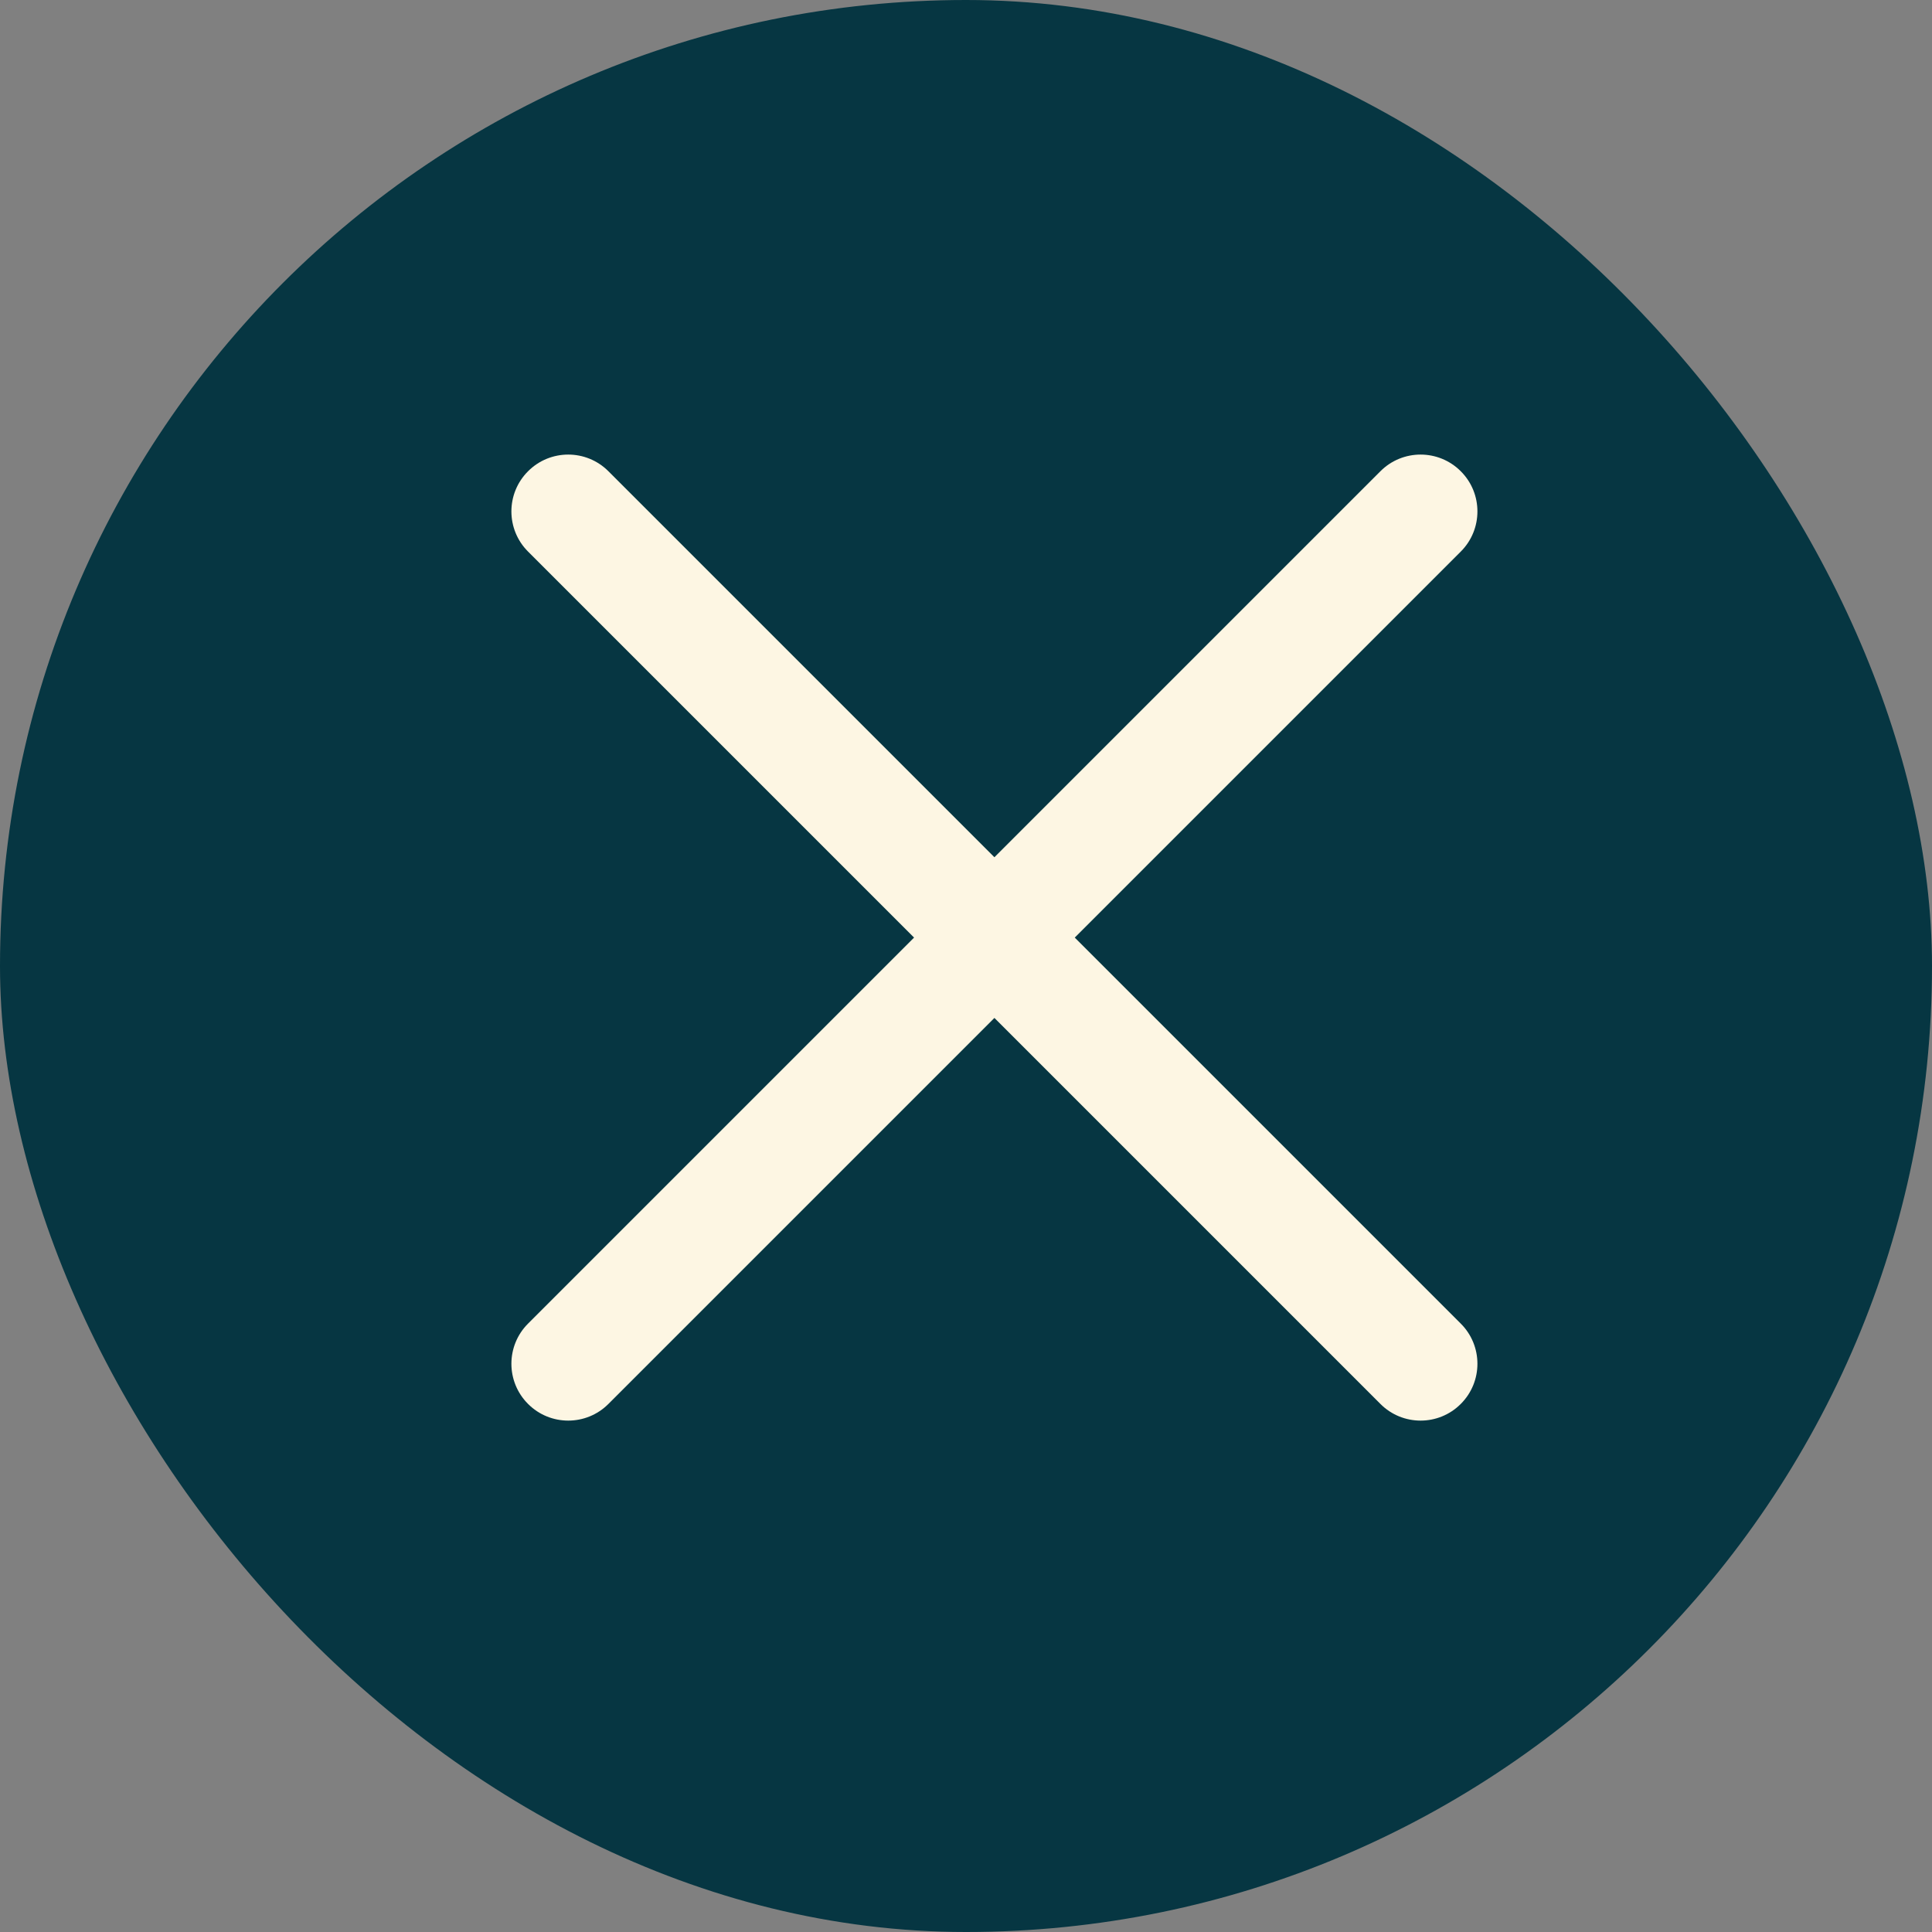 <svg width="34" height="34" viewBox="0 0 34 34" fill="none" xmlns="http://www.w3.org/2000/svg">
<rect x="0" y="0" width="34" height="34" fill="#808080" stroke="none"/>
<rect width="34" height="34" rx="17" fill="#063642"/>
<path d="M9.293 23.293C8.902 23.683 8.902 24.317 9.293 24.707C9.683 25.098 10.317 25.098 10.707 24.707L9.293 23.293ZM25.707 9.707C26.098 9.317 26.098 8.683 25.707 8.293C25.317 7.902 24.683 7.902 24.293 8.293L25.707 9.707ZM10.707 8.293C10.317 7.902 9.683 7.902 9.293 8.293C8.902 8.683 8.902 9.317 9.293 9.707L10.707 8.293ZM24.293 24.707C24.683 25.098 25.317 25.098 25.707 24.707C26.098 24.317 26.098 23.683 25.707 23.293L24.293 24.707ZM10.707 24.707L25.707 9.707L24.293 8.293L9.293 23.293L10.707 24.707ZM9.293 9.707L24.293 24.707L25.707 23.293L10.707 8.293L9.293 9.707Z" fill="#FDF6E3"/>
</svg>
